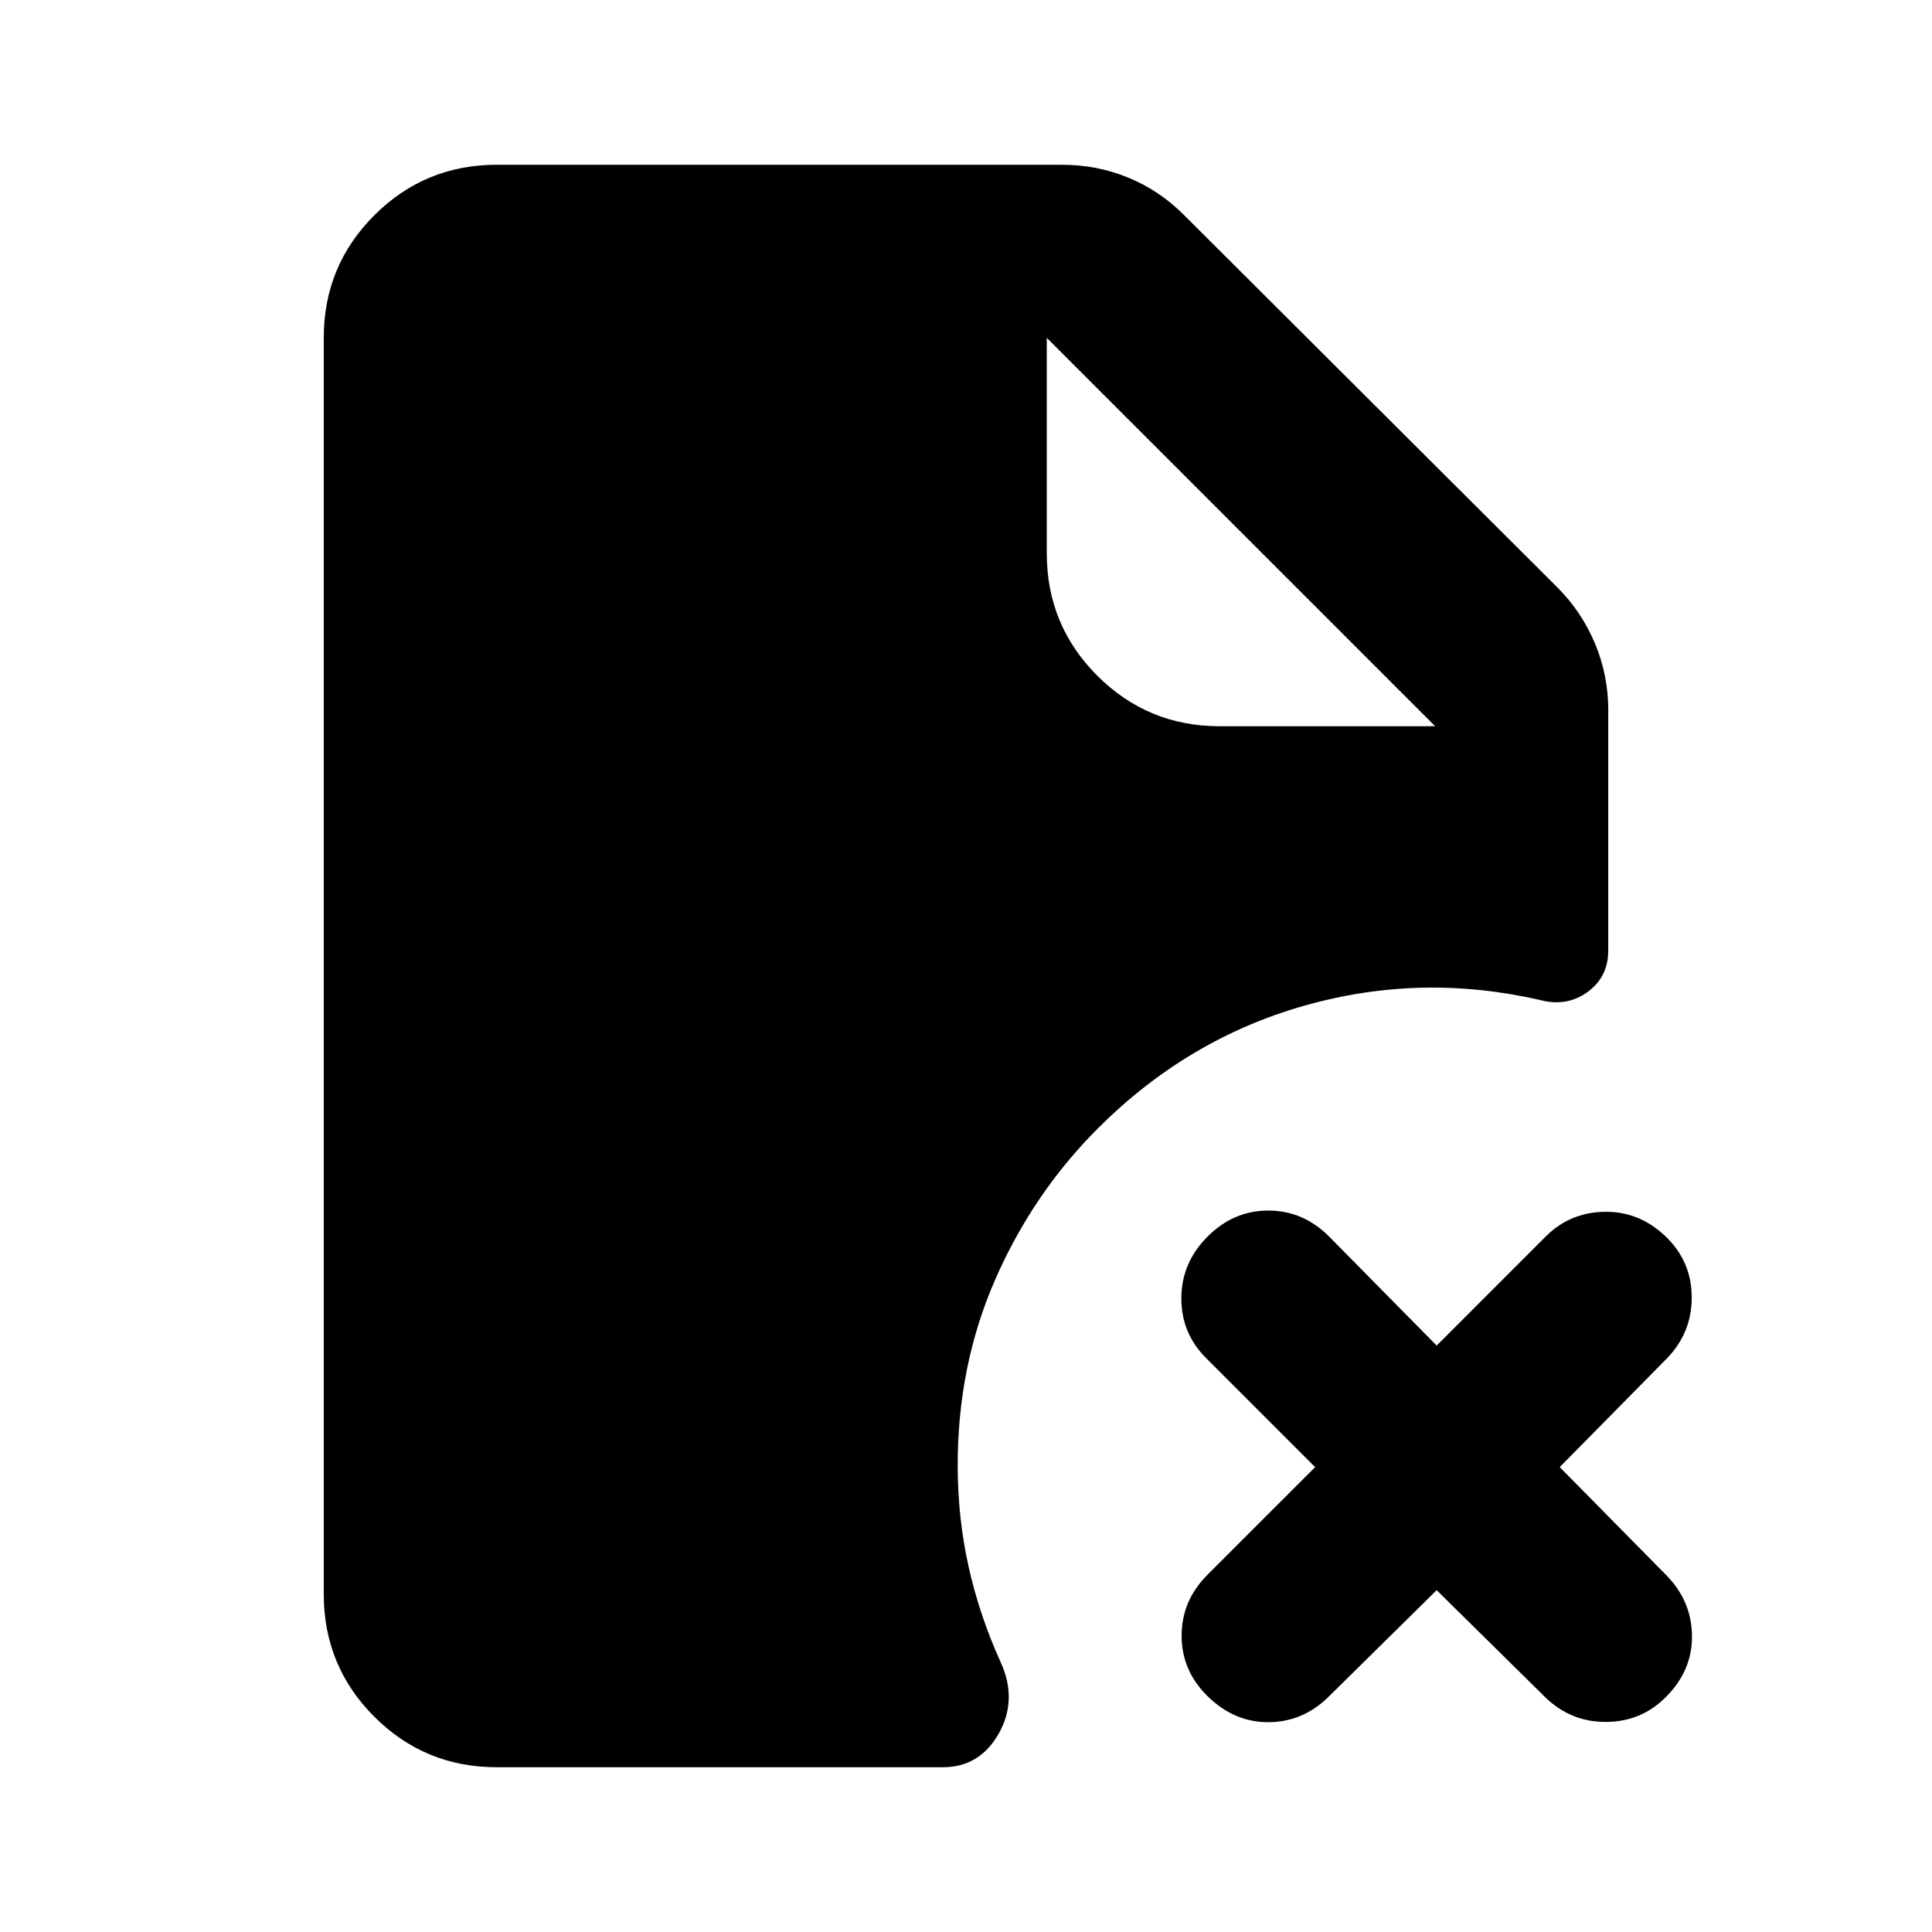 <svg xmlns="http://www.w3.org/2000/svg" height="24" viewBox="0 -960 960 960" width="24"><path d="M606.13-599.13h107l-193-193v107q0 35.78 25.11 60.89t60.89 25.11Zm107.74 429.28-54.17 53.42q-12.68 12.17-29.58 12.18-16.9.01-30.08-12.92-12.91-12.68-12.91-30.08t12.91-30.32L653.48-231l-54.18-54.17q-12.41-12.42-12.29-29.95.12-17.53 13.03-30.45 12.92-12.91 30.2-12.91t30.19 12.91l53.44 54.18 54.17-54.18q12.18-12.17 29.7-12.3 17.52-.13 30.69 13.04 12.18 12.18 12.18 29.58t-12.18 30.08L775.02-231l53.41 54.17q12.18 12.68 12.31 29.83.13 17.15-13.04 30.33-12.18 12.17-29.58 12.29-17.4.12-30.08-12.05l-54.17-53.42Zm-467 87.98q-35.78 0-60.89-25.11t-25.11-60.89v-624.26q0-35.78 25.11-60.89t60.89-25.11H527.8q17.16 0 32.69 6.34 15.53 6.33 27.71 18.51L773.78-668.2q12.18 12.18 18.76 27.96 6.59 15.78 6.59 32.94v119.6q0 13.18-10.3 20.63-10.31 7.46-23.48 4-59.39-13.67-117.39 2.83t-102.42 60.91q-32.21 32.22-50.94 74.93-18.73 42.7-18.73 92.4 0 26.04 5.4 50.36 5.4 24.31 15.97 47.6 8.48 18.63-.96 35.4-9.43 16.77-27.82 16.77H246.87Z"/></svg>